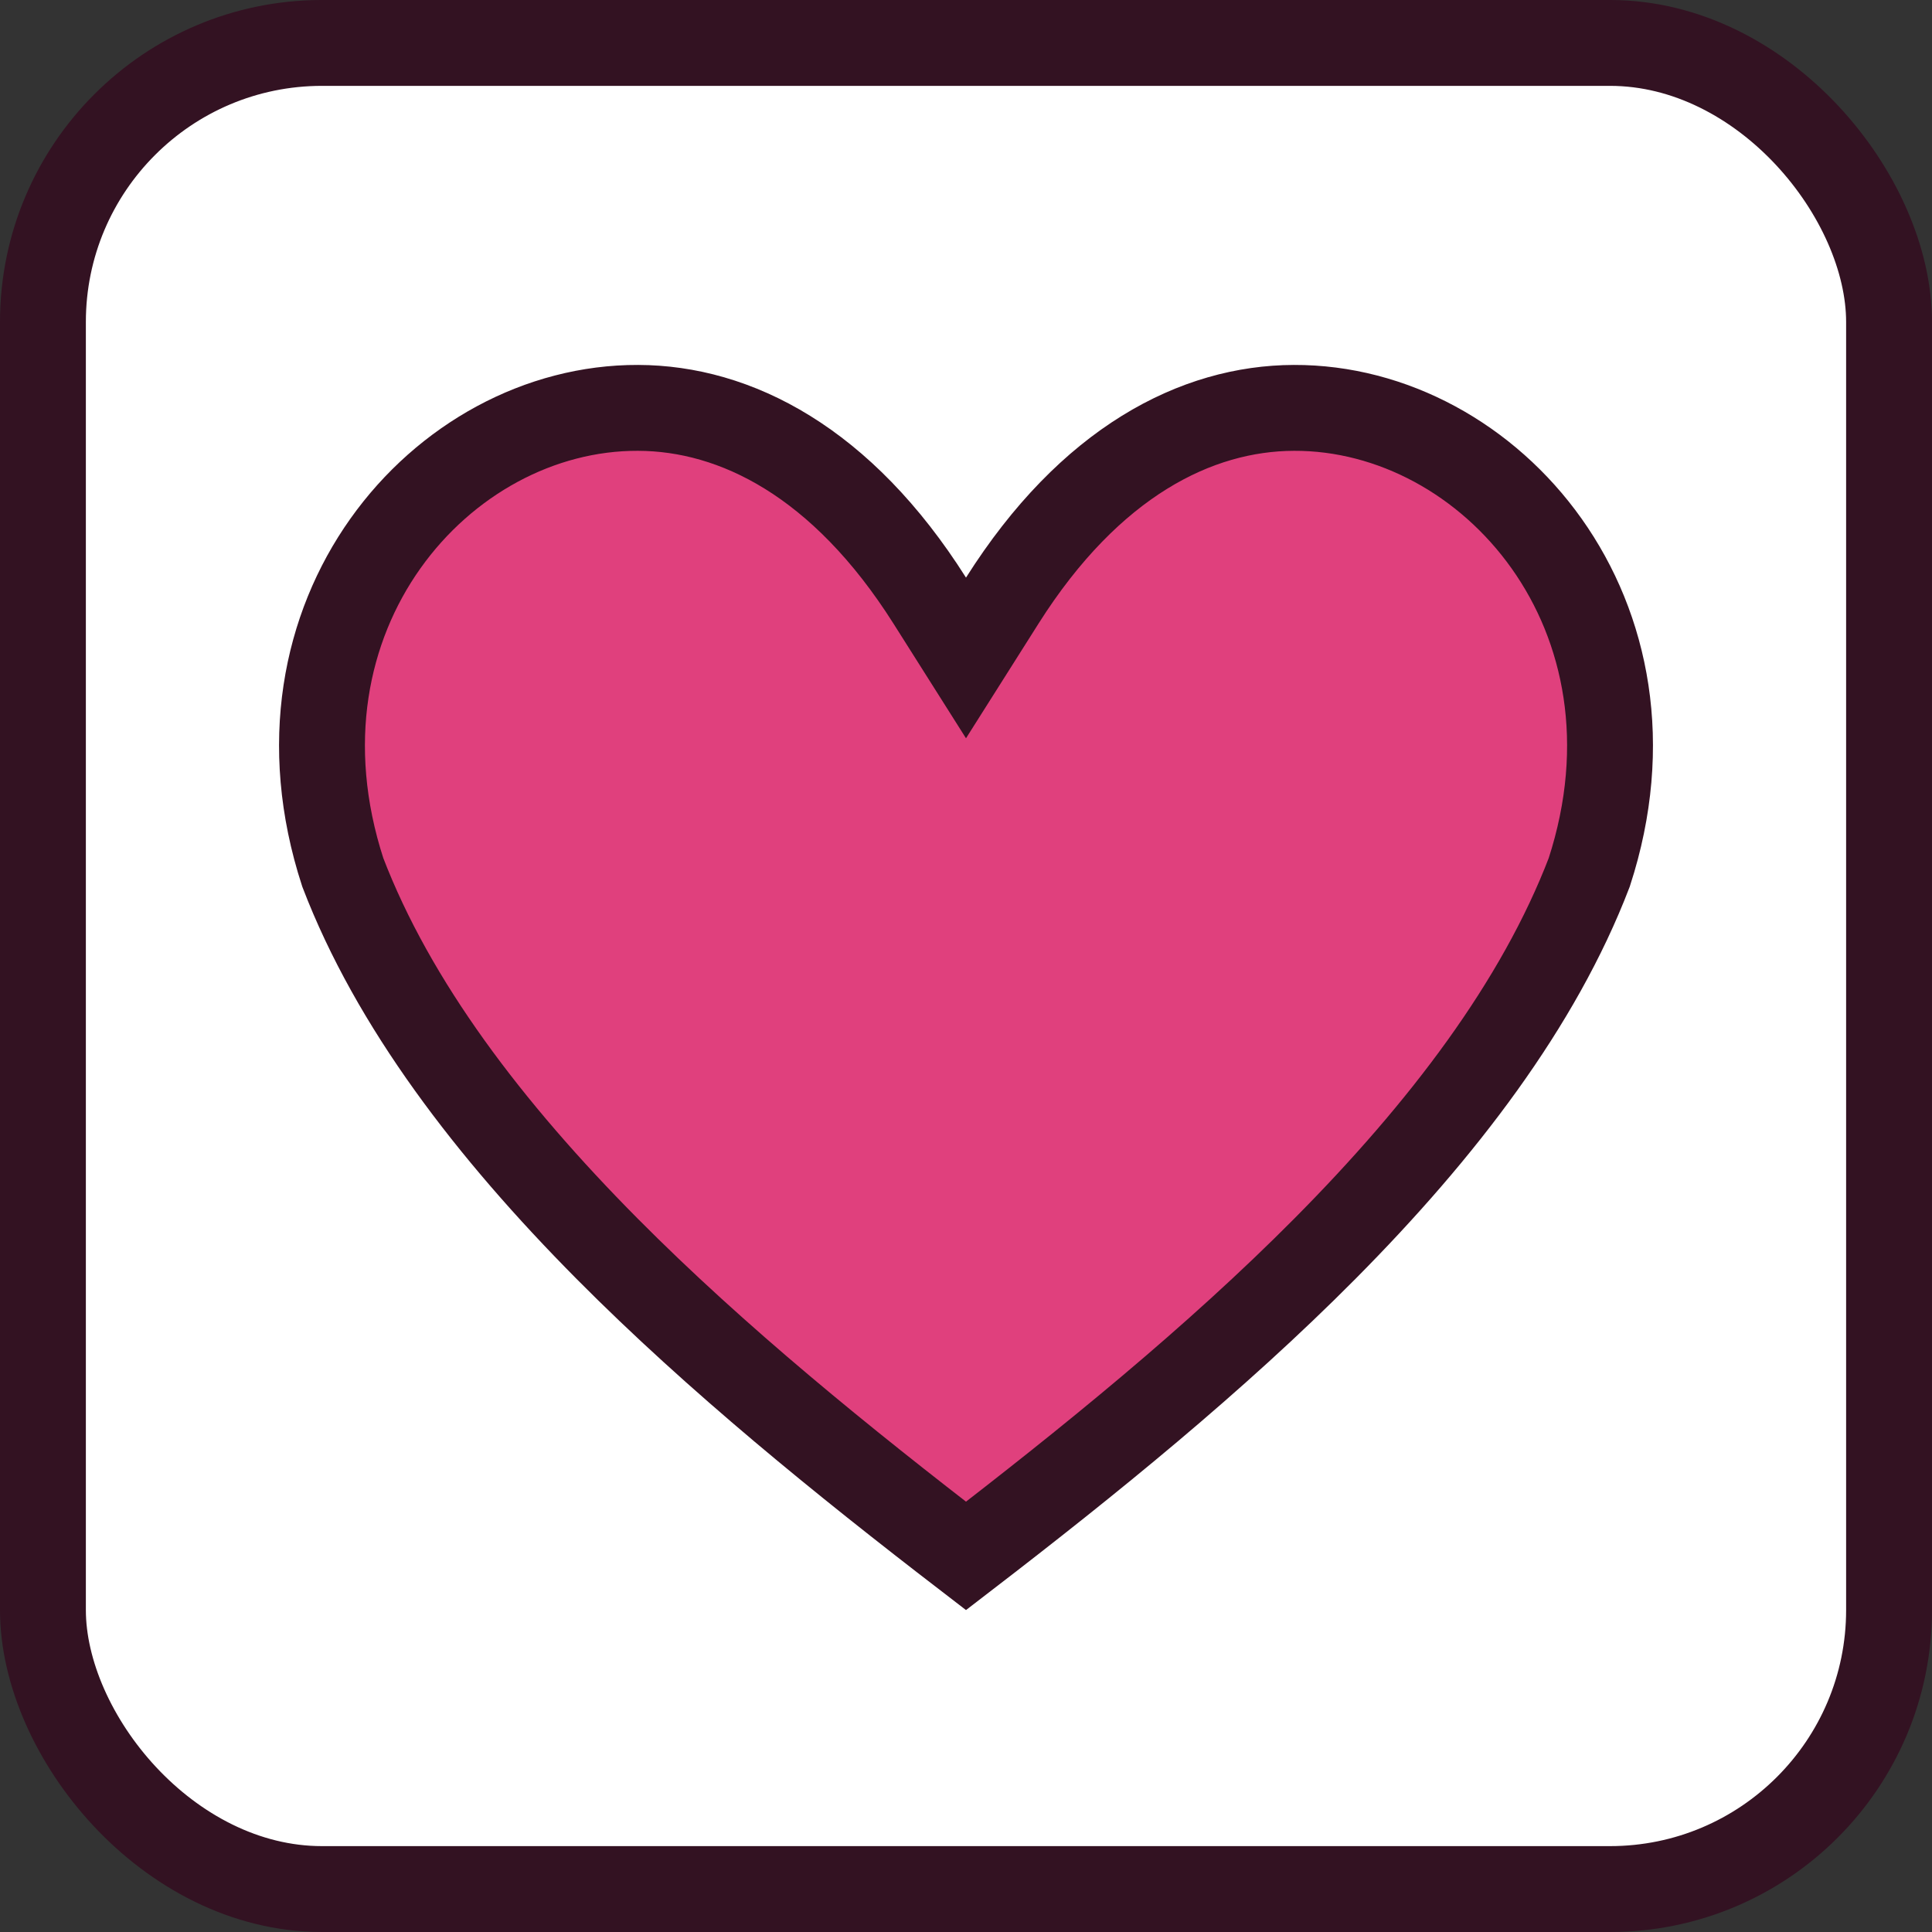 <svg width="96" height="96" viewBox="0 0 96 96" fill="none" xmlns="http://www.w3.org/2000/svg">
<rect x="0" y="0" width="96" height="96" fill="#333333" stroke="none"/>
<rect x="2.133" y="2.133" width="91.733" height="91.733" rx="13.867" fill="white" stroke="#331222" stroke-width="4.267"/>
<path d="M46.197 29.842L48 32.693L49.803 29.842C54.164 22.948 59.456 20.283 64.293 20.267C74.067 20.233 83.117 30.593 78.969 43.345C76.457 49.9 71.686 56.151 65.835 62.046C60.37 67.552 54.066 72.648 48 77.312C41.934 72.648 35.63 67.552 30.165 62.047C24.314 56.151 19.543 49.9 17.032 43.345C12.883 30.593 21.933 20.233 31.707 20.267C36.545 20.283 41.836 22.948 46.197 29.842Z" fill="#E0407D" stroke="#331222" stroke-width="4.267"/>
</svg>
